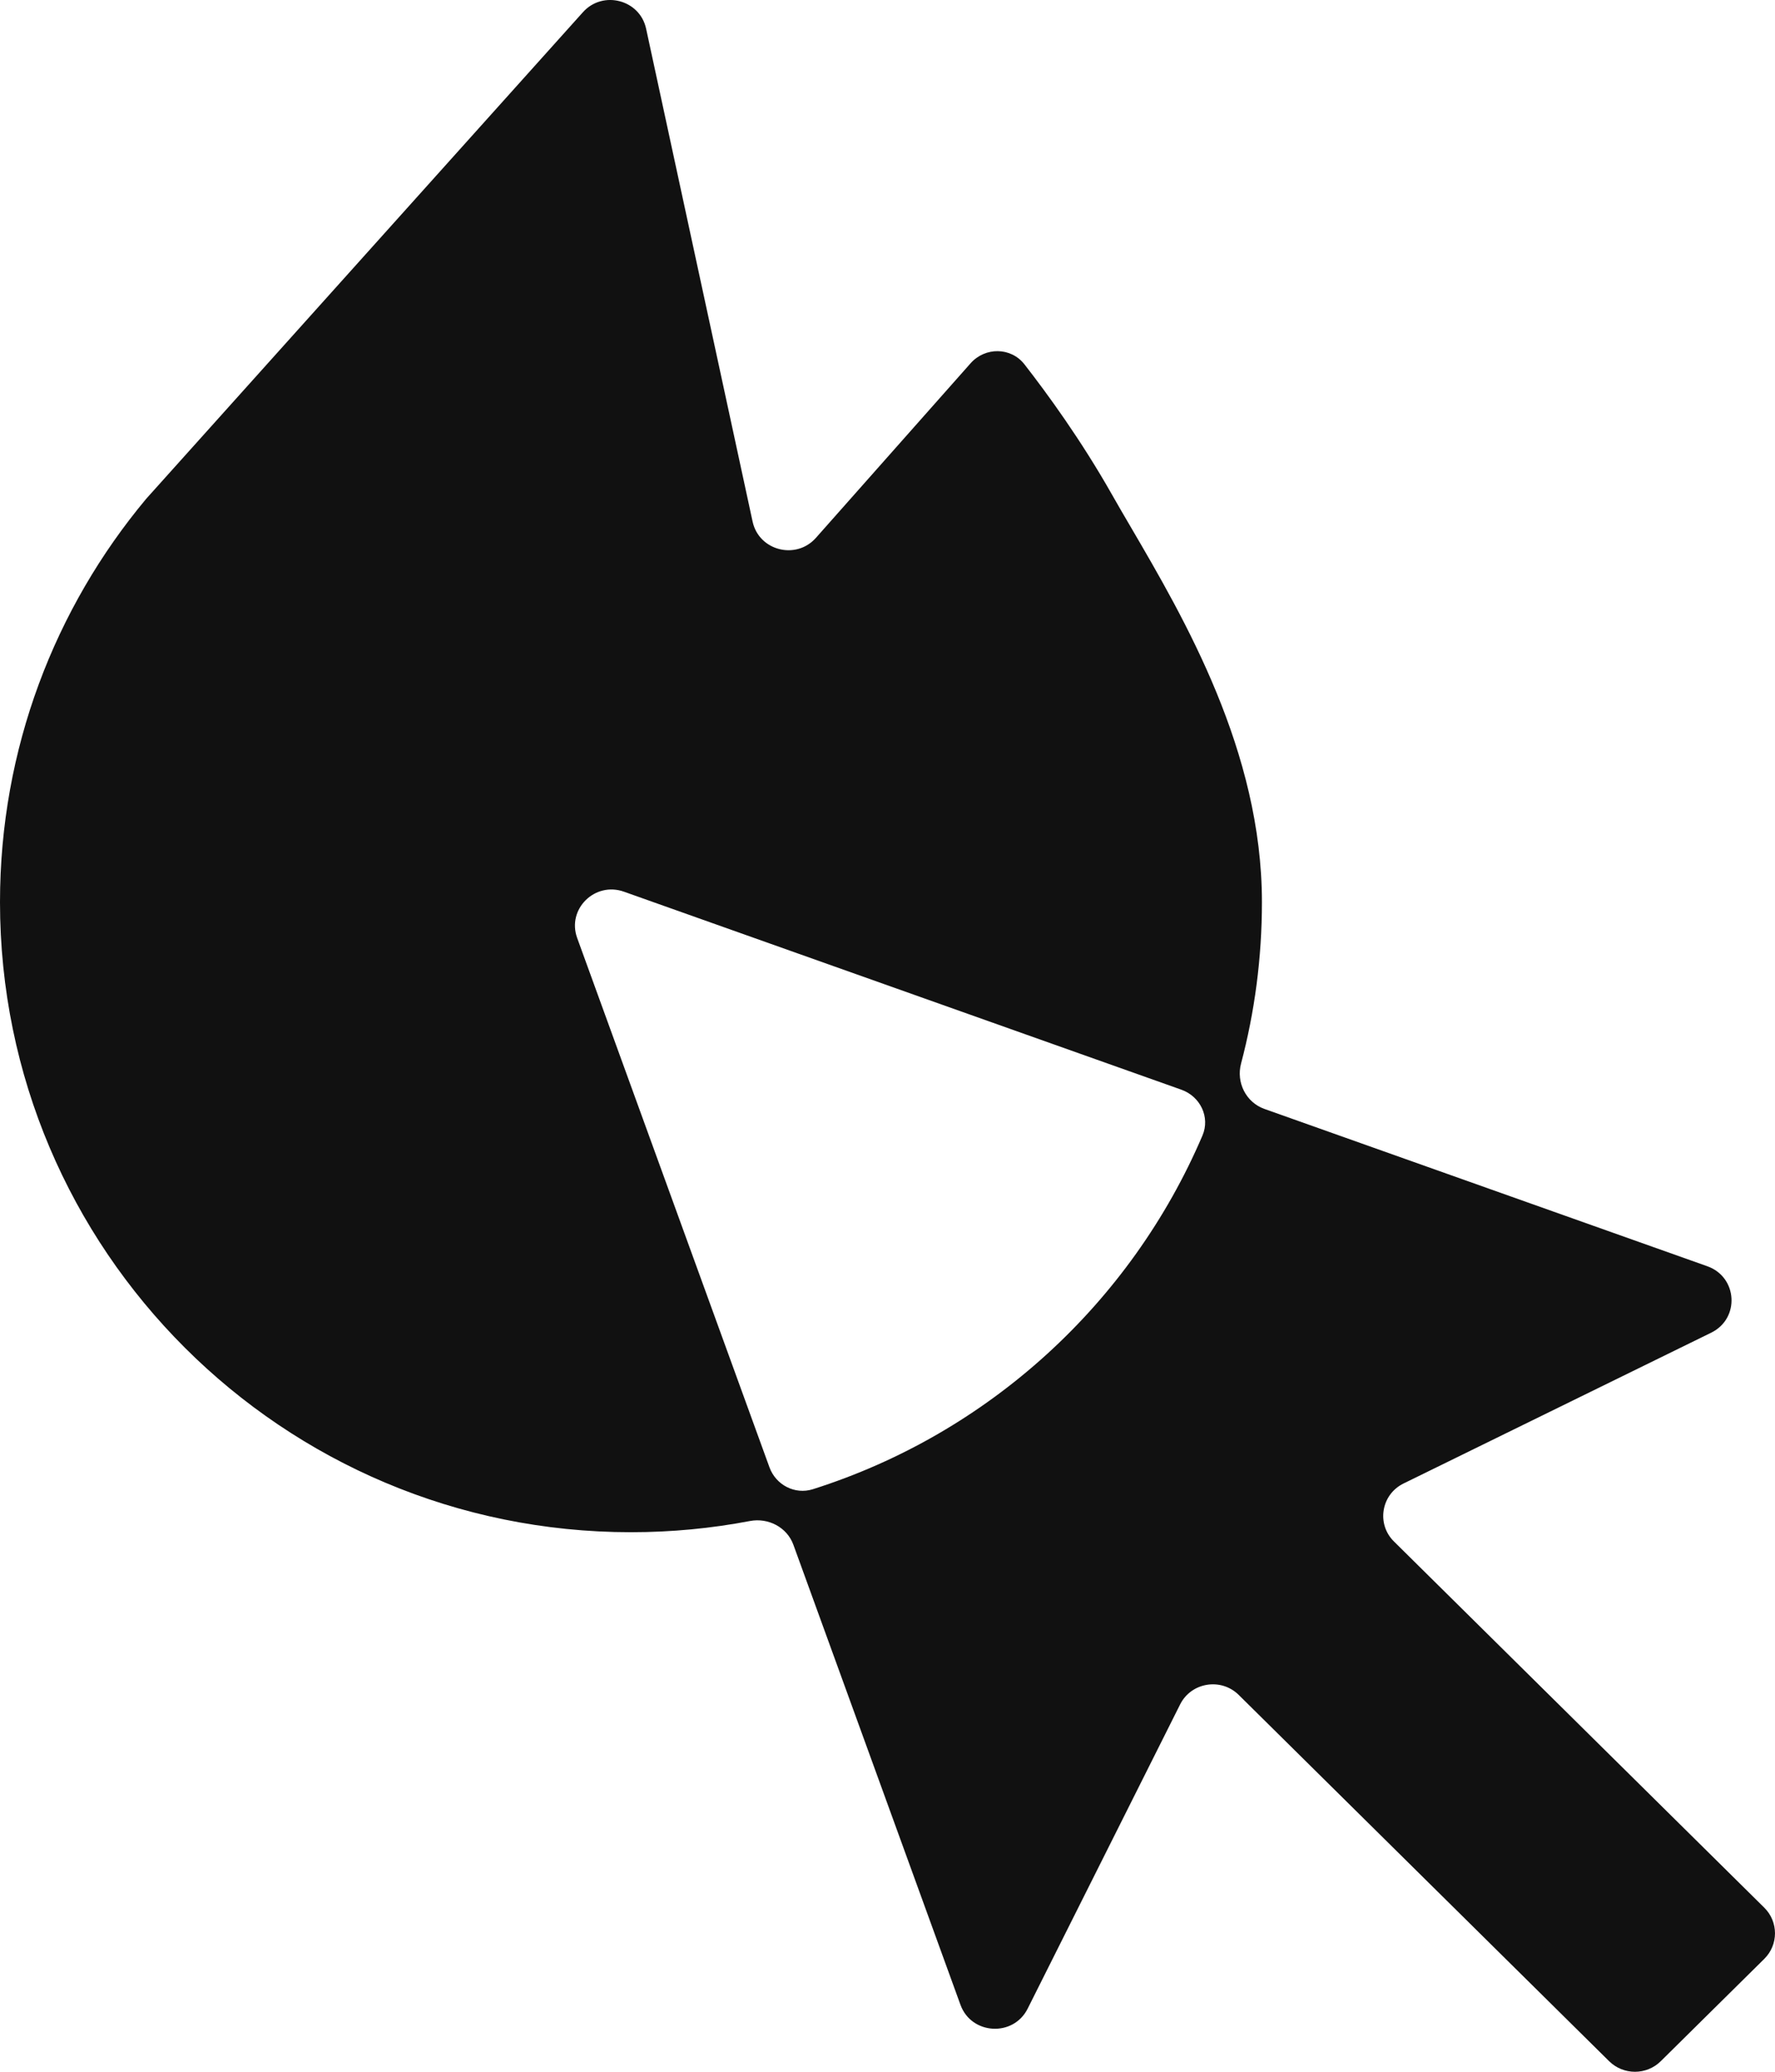 <svg width="36" height="42" viewBox="0 0 36 42" fill="none" xmlns="http://www.w3.org/2000/svg">
<path fill-rule="evenodd" clip-rule="evenodd" d="M13.104 0.581C12.977 -0.007 12.227 -0.203 11.823 0.247L2.966 10.111C1.114 12.327 -1.25069e-07 15.178 0 18.289C8.80602e-07 25.343 5.729 31.062 12.797 31.062C13.622 31.062 14.428 30.984 15.21 30.835C15.583 30.764 15.962 30.962 16.091 31.316L19.48 40.643C19.701 41.251 20.553 41.3 20.843 40.72L23.935 34.553C24.16 34.104 24.765 34.006 25.124 34.361L32.635 41.785C32.925 42.072 33.395 42.072 33.684 41.785L35.783 39.711C36.072 39.425 36.072 38.96 35.783 38.674L28.271 31.249C27.913 30.895 28.012 30.296 28.467 30.074L34.706 27.017C35.292 26.73 35.243 25.889 34.627 25.67L25.645 22.481C25.269 22.347 25.069 21.943 25.171 21.56C25.447 20.516 25.594 19.419 25.594 18.289C25.594 15.233 24.022 12.544 22.932 10.681C22.793 10.444 22.662 10.22 22.544 10.011C21.925 8.92 21.239 7.978 20.779 7.388C20.505 7.035 19.98 7.031 19.684 7.366L16.548 10.904C16.145 11.358 15.392 11.164 15.264 10.574L13.104 0.581ZM24.388 23.02C24.547 22.648 24.345 22.228 23.96 22.091L12.655 18.077C12.064 17.867 11.494 18.431 11.706 19.015L15.606 29.746C15.736 30.104 16.121 30.306 16.487 30.19C20.049 29.062 22.936 26.419 24.388 23.02Z" fill="#111111"/>
</svg>
